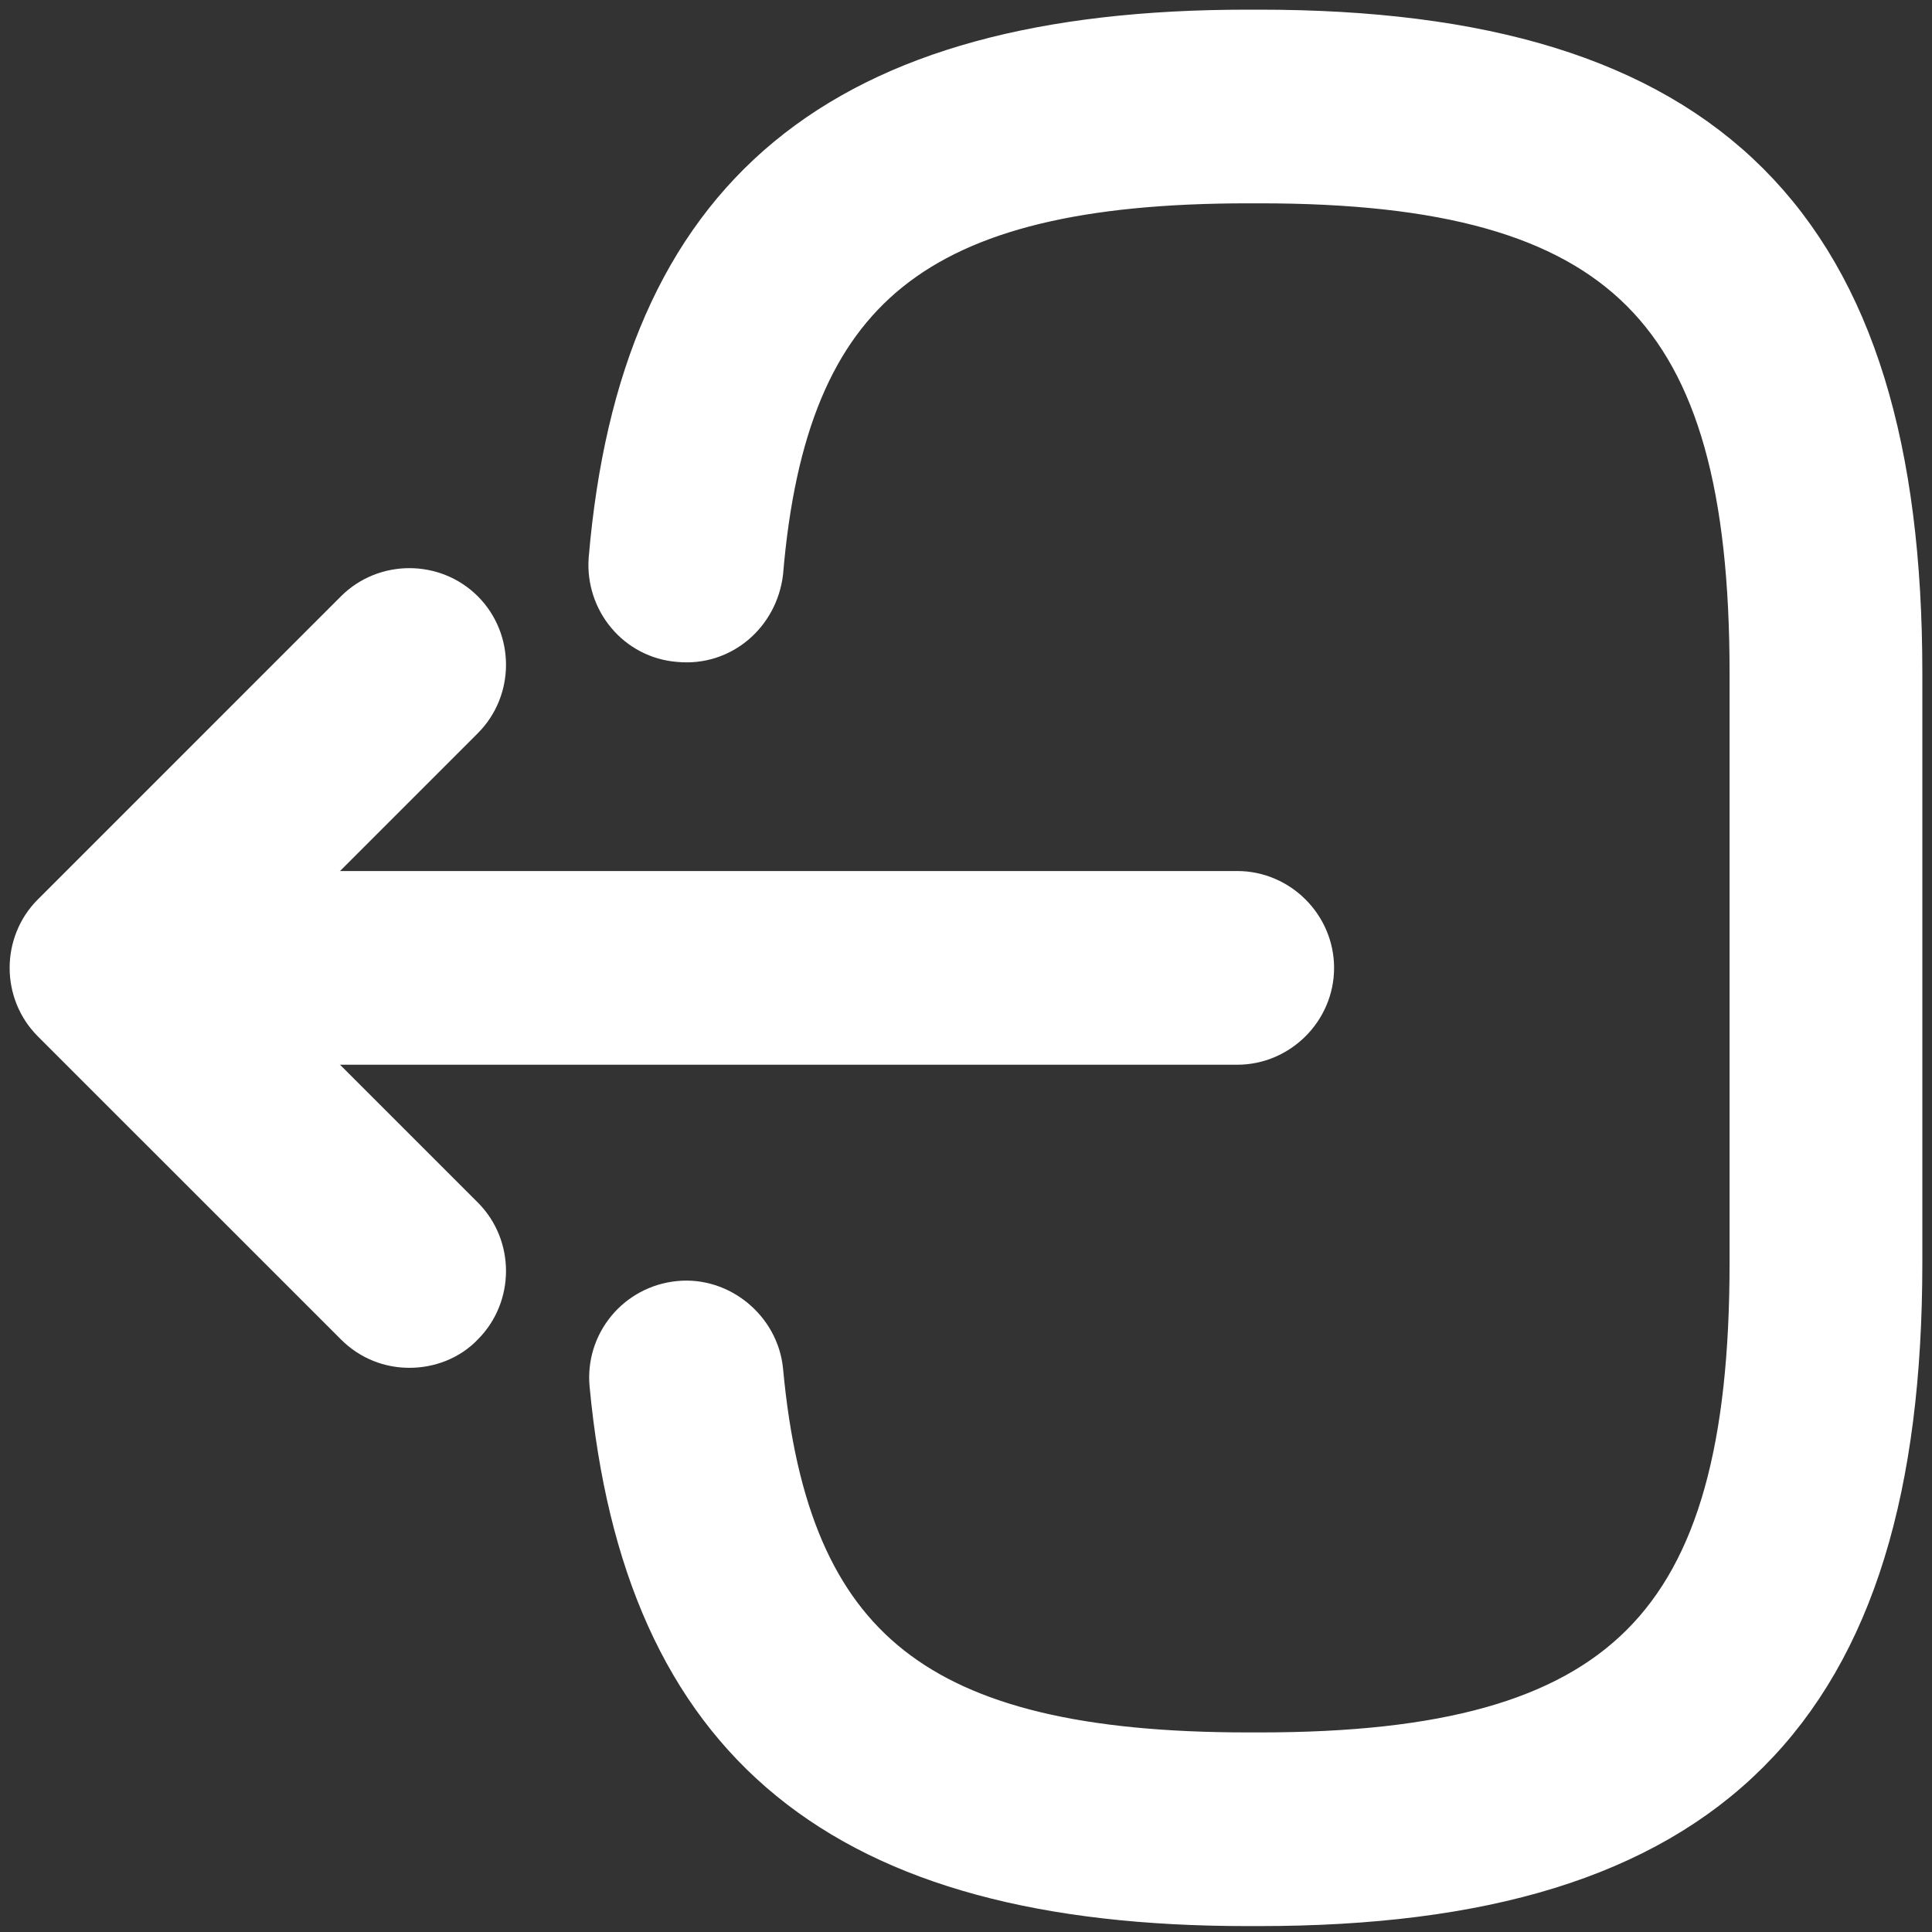 <svg width="50" height="50" viewBox="0 0 50 50" fill="none" xmlns="http://www.w3.org/2000/svg">
<rect x="0" y="0" width="50" height="50" fill="#333333" stroke="none"/>
<path d="M32.585 49.097H32.281C21.884 49.097 16.873 44.999 16.006 35.82C15.913 34.86 16.615 33.994 17.599 33.9C18.535 33.806 19.425 34.532 19.519 35.492C20.198 42.845 23.664 45.585 32.304 45.585H32.609C42.139 45.585 45.511 42.213 45.511 32.682V17.415C45.511 7.884 42.139 4.512 32.609 4.512H32.304C23.617 4.512 20.151 7.299 19.519 14.792C19.402 15.752 18.582 16.478 17.599 16.384C16.615 16.314 15.913 15.448 15.983 14.488C16.779 5.168 21.814 1 32.281 1H32.585C44.083 1 49 5.917 49 17.415V32.682C49 44.18 44.083 49.097 32.585 49.097Z" fill="white" stroke="white" stroke-width="1.5"/>
<path d="M32.02 26.805H5.372C4.412 26.805 3.616 26.009 3.616 25.049C3.616 24.088 4.412 23.292 5.372 23.292H32.02C32.98 23.292 33.776 24.088 33.776 25.049C33.776 26.009 32.98 26.805 32.02 26.805Z" fill="white" stroke="white" stroke-width="1.5"/>
<path d="M10.595 34.649C10.15 34.649 9.705 34.486 9.354 34.134L1.509 26.29C0.83 25.611 0.83 24.487 1.509 23.808L9.354 15.963C10.033 15.284 11.157 15.284 11.836 15.963C12.515 16.642 12.515 17.766 11.836 18.445L5.232 25.049L11.836 31.652C12.515 32.331 12.515 33.455 11.836 34.134C11.508 34.486 11.04 34.649 10.595 34.649Z" fill="white" stroke="white" stroke-width="1.5"/>
</svg>
